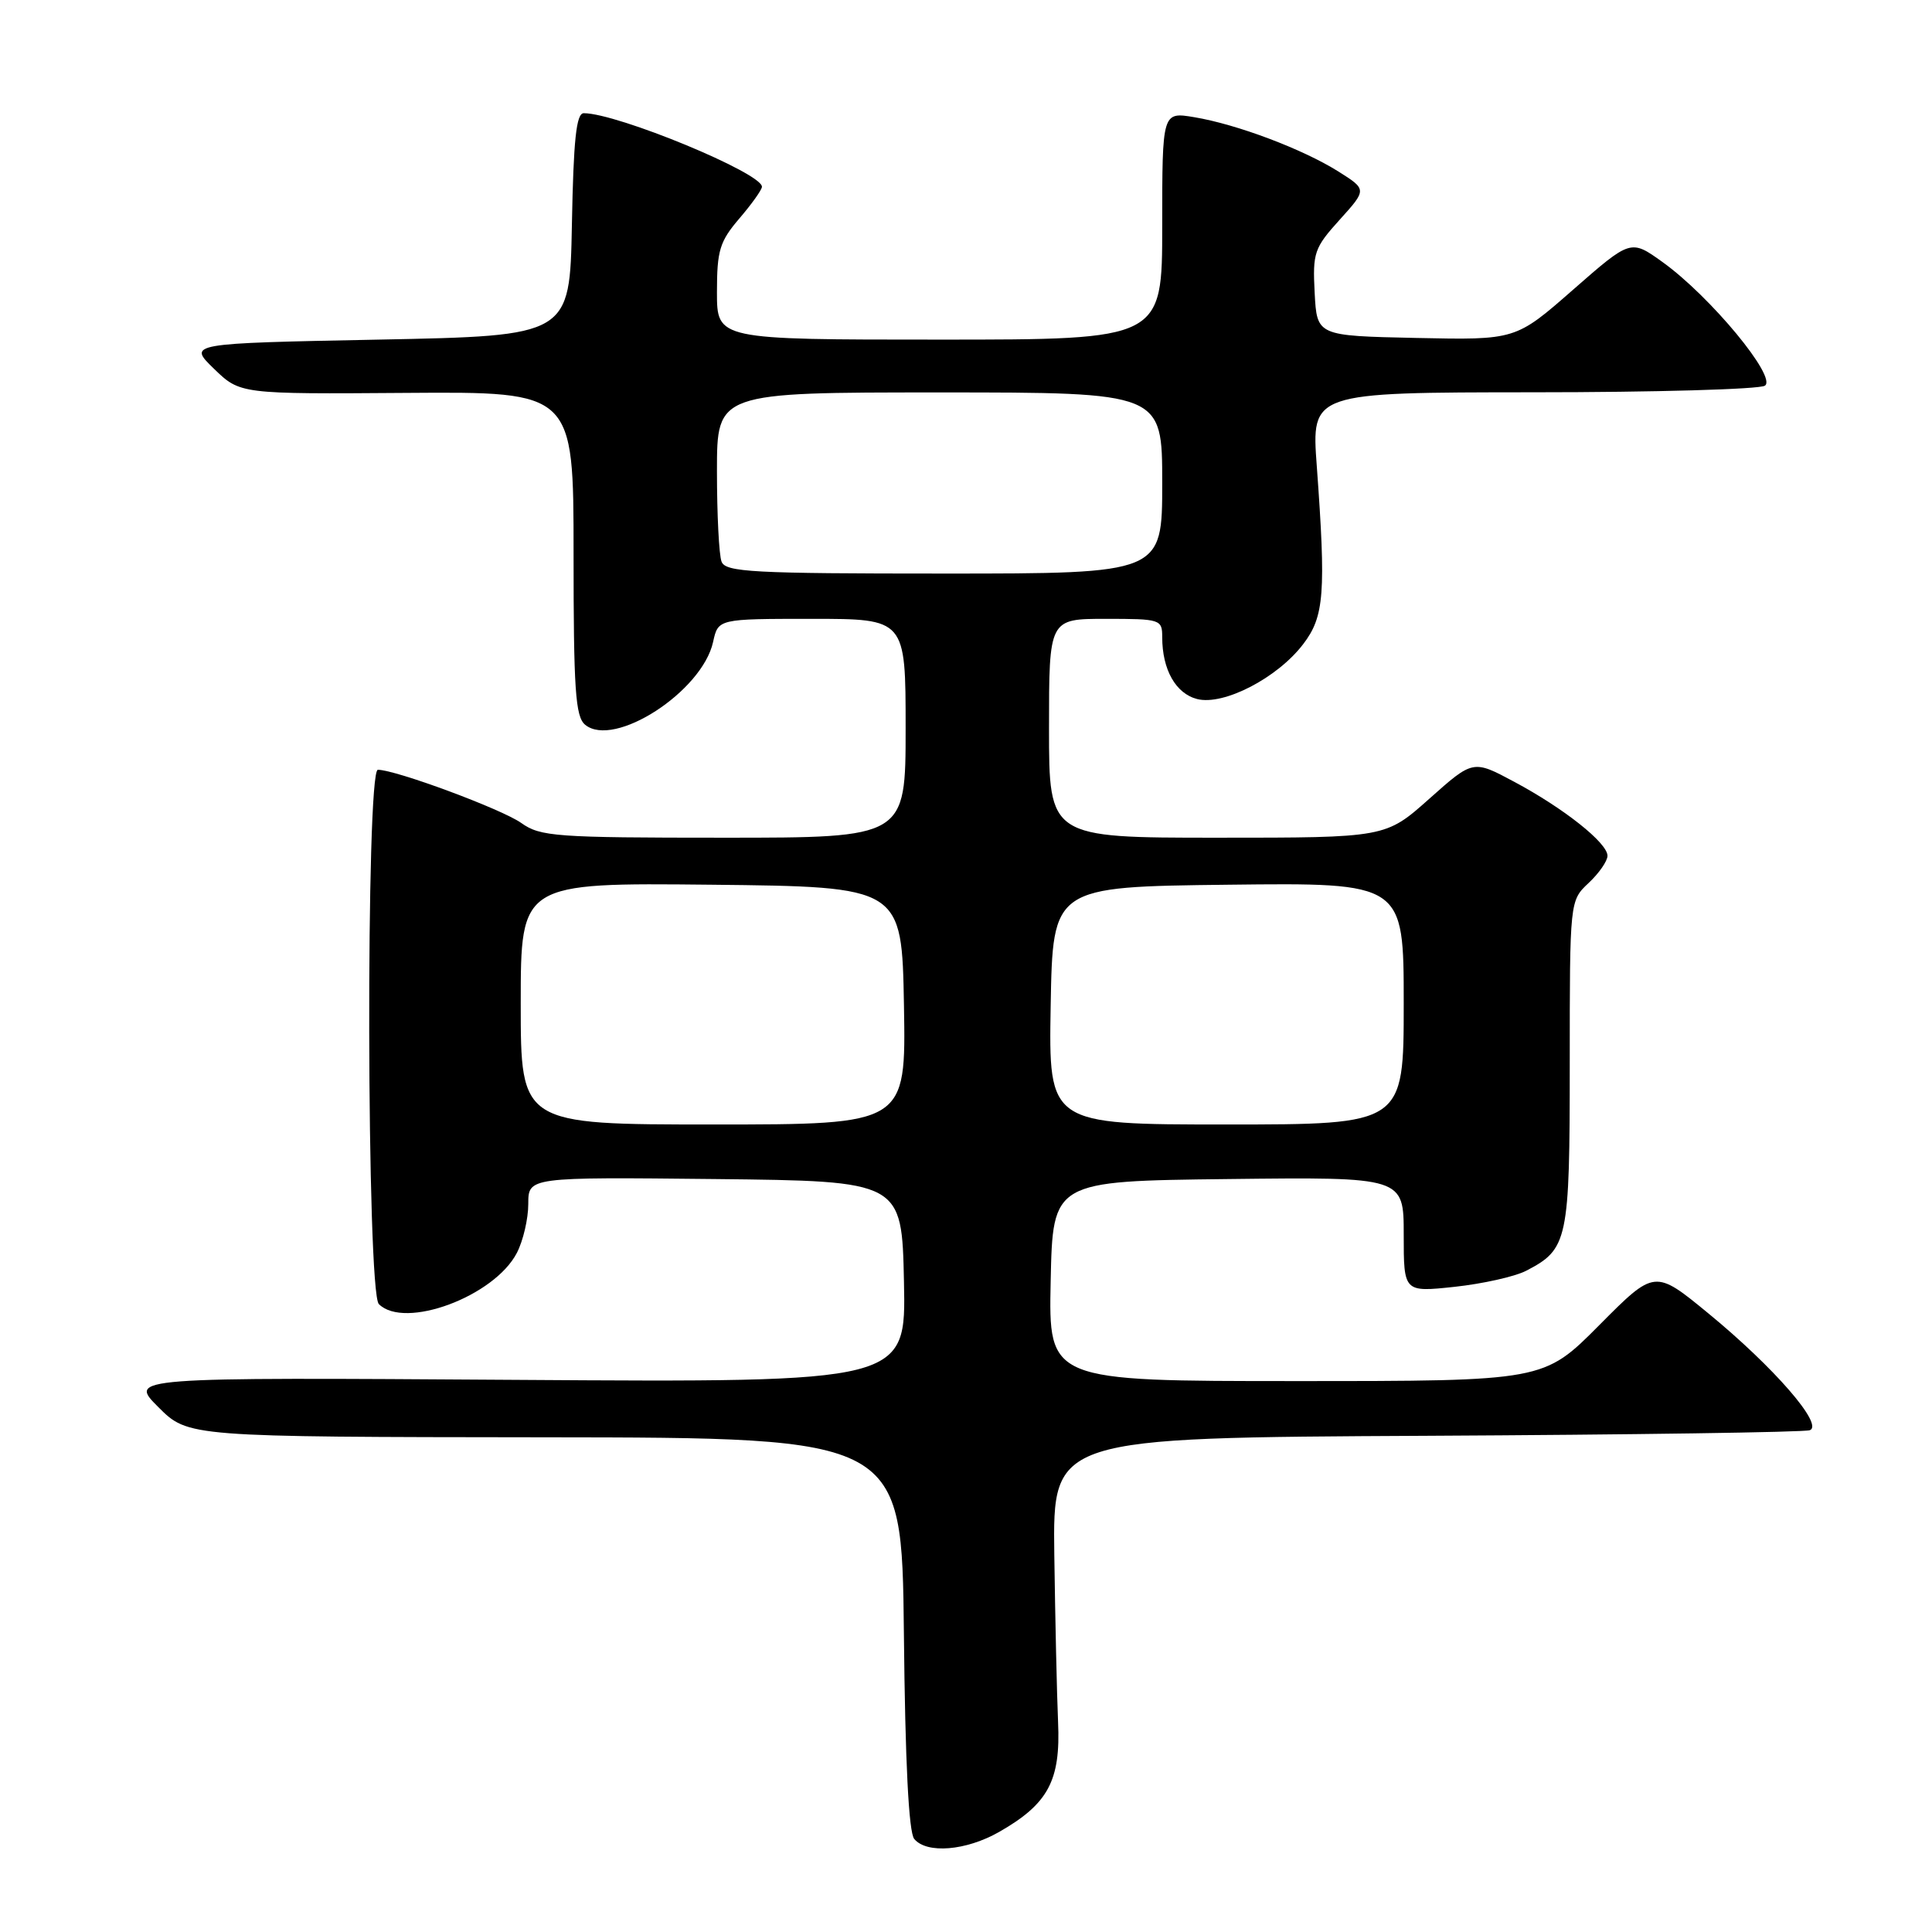 <?xml version="1.0" encoding="UTF-8" standalone="no"?>
<!DOCTYPE svg PUBLIC "-//W3C//DTD SVG 1.1//EN" "http://www.w3.org/Graphics/SVG/1.1/DTD/svg11.dtd" >
<svg xmlns="http://www.w3.org/2000/svg" xmlns:xlink="http://www.w3.org/1999/xlink" version="1.1" viewBox="0 0 256 256">
 <g >
 <path fill="currentColor"
d=" M 132.41 242.73 C 138.90 239.02 140.55 235.94 140.20 228.18 C 140.04 224.50 139.82 214.53 139.70 206.00 C 139.50 190.50 139.50 190.50 189.00 190.25 C 216.23 190.11 239.09 189.78 239.81 189.51 C 241.69 188.80 235.07 181.18 226.38 174.04 C 219.26 168.19 219.26 168.19 211.91 175.59 C 204.55 183.00 204.55 183.00 171.75 183.00 C 138.94 183.00 138.94 183.00 139.22 169.75 C 139.50 156.50 139.50 156.50 162.75 156.23 C 186.00 155.96 186.00 155.96 186.00 163.60 C 186.00 171.23 186.00 171.23 192.75 170.51 C 196.46 170.11 200.71 169.16 202.19 168.40 C 207.77 165.52 208.00 164.44 208.00 140.95 C 208.00 119.35 208.00 119.35 210.50 117.00 C 211.88 115.71 213.00 114.09 213.00 113.40 C 213.00 111.69 207.23 107.11 200.64 103.59 C 195.19 100.67 195.19 100.67 189.39 105.84 C 183.60 111.00 183.60 111.00 161.30 111.00 C 139.00 111.00 139.00 111.00 139.00 96.50 C 139.00 82.00 139.00 82.00 146.50 82.00 C 153.78 82.00 154.00 82.07 154.00 84.43 C 154.00 88.74 155.80 91.91 158.64 92.63 C 162.16 93.51 169.27 89.83 172.68 85.35 C 175.48 81.69 175.71 78.60 174.48 61.75 C 173.76 52.00 173.76 52.00 203.13 51.98 C 219.28 51.98 233.11 51.58 233.85 51.11 C 235.54 50.04 226.64 39.28 220.29 34.72 C 216.08 31.70 216.08 31.70 208.45 38.38 C 200.83 45.06 200.83 45.06 187.66 44.78 C 174.50 44.50 174.50 44.50 174.20 38.81 C 173.92 33.48 174.14 32.85 177.52 29.11 C 181.13 25.11 181.13 25.11 177.32 22.71 C 172.60 19.75 163.90 16.47 158.25 15.53 C 154.00 14.82 154.00 14.82 154.00 29.91 C 154.00 45.00 154.00 45.00 124.50 45.00 C 95.00 45.00 95.00 45.00 95.00 38.71 C 95.00 33.19 95.36 32.00 97.96 28.96 C 99.59 27.06 100.94 25.17 100.96 24.76 C 101.06 22.96 81.80 15.00 77.35 15.00 C 76.36 15.00 75.99 18.51 75.78 29.75 C 75.50 44.50 75.50 44.50 50.19 45.00 C 24.89 45.50 24.89 45.50 28.35 48.86 C 31.82 52.22 31.82 52.22 53.91 52.06 C 76.00 51.90 76.00 51.90 76.00 73.33 C 76.00 91.35 76.24 94.96 77.53 96.03 C 81.36 99.20 93.04 91.64 94.49 85.06 C 95.16 82.00 95.16 82.00 107.58 82.00 C 120.00 82.00 120.00 82.00 120.00 96.50 C 120.00 111.00 120.00 111.00 95.90 111.00 C 73.61 111.00 71.60 110.85 69.07 109.05 C 66.50 107.22 52.44 102.00 50.07 102.00 C 48.46 102.00 48.58 171.18 50.20 172.80 C 53.61 176.21 65.50 171.79 68.49 166.01 C 69.32 164.41 70.00 161.49 70.00 159.53 C 70.00 155.97 70.00 155.97 94.75 156.23 C 119.50 156.50 119.50 156.50 119.78 169.84 C 120.06 183.18 120.06 183.18 68.54 182.84 C 17.03 182.50 17.03 182.50 20.98 186.45 C 24.93 190.40 24.93 190.40 72.22 190.45 C 119.50 190.50 119.50 190.50 119.77 216.42 C 119.94 233.49 120.41 242.79 121.14 243.67 C 122.80 245.67 128.02 245.24 132.41 242.73 Z  M 69.00 132.98 C 69.00 116.97 69.00 116.97 94.25 117.23 C 119.50 117.50 119.50 117.50 119.78 133.25 C 120.05 149.00 120.05 149.00 94.53 149.00 C 69.00 149.00 69.00 149.00 69.00 132.98 Z  M 139.22 133.25 C 139.50 117.50 139.50 117.50 162.75 117.23 C 186.00 116.96 186.00 116.96 186.00 132.98 C 186.00 149.00 186.00 149.00 162.47 149.00 C 138.95 149.00 138.95 149.00 139.22 133.25 Z  M 95.61 74.42 C 95.27 73.55 95.00 68.15 95.00 62.42 C 95.00 52.00 95.00 52.00 124.50 52.00 C 154.00 52.00 154.00 52.00 154.00 64.00 C 154.00 76.00 154.00 76.00 125.11 76.00 C 99.68 76.00 96.14 75.81 95.61 74.42 Z "/>
</g>
</svg>